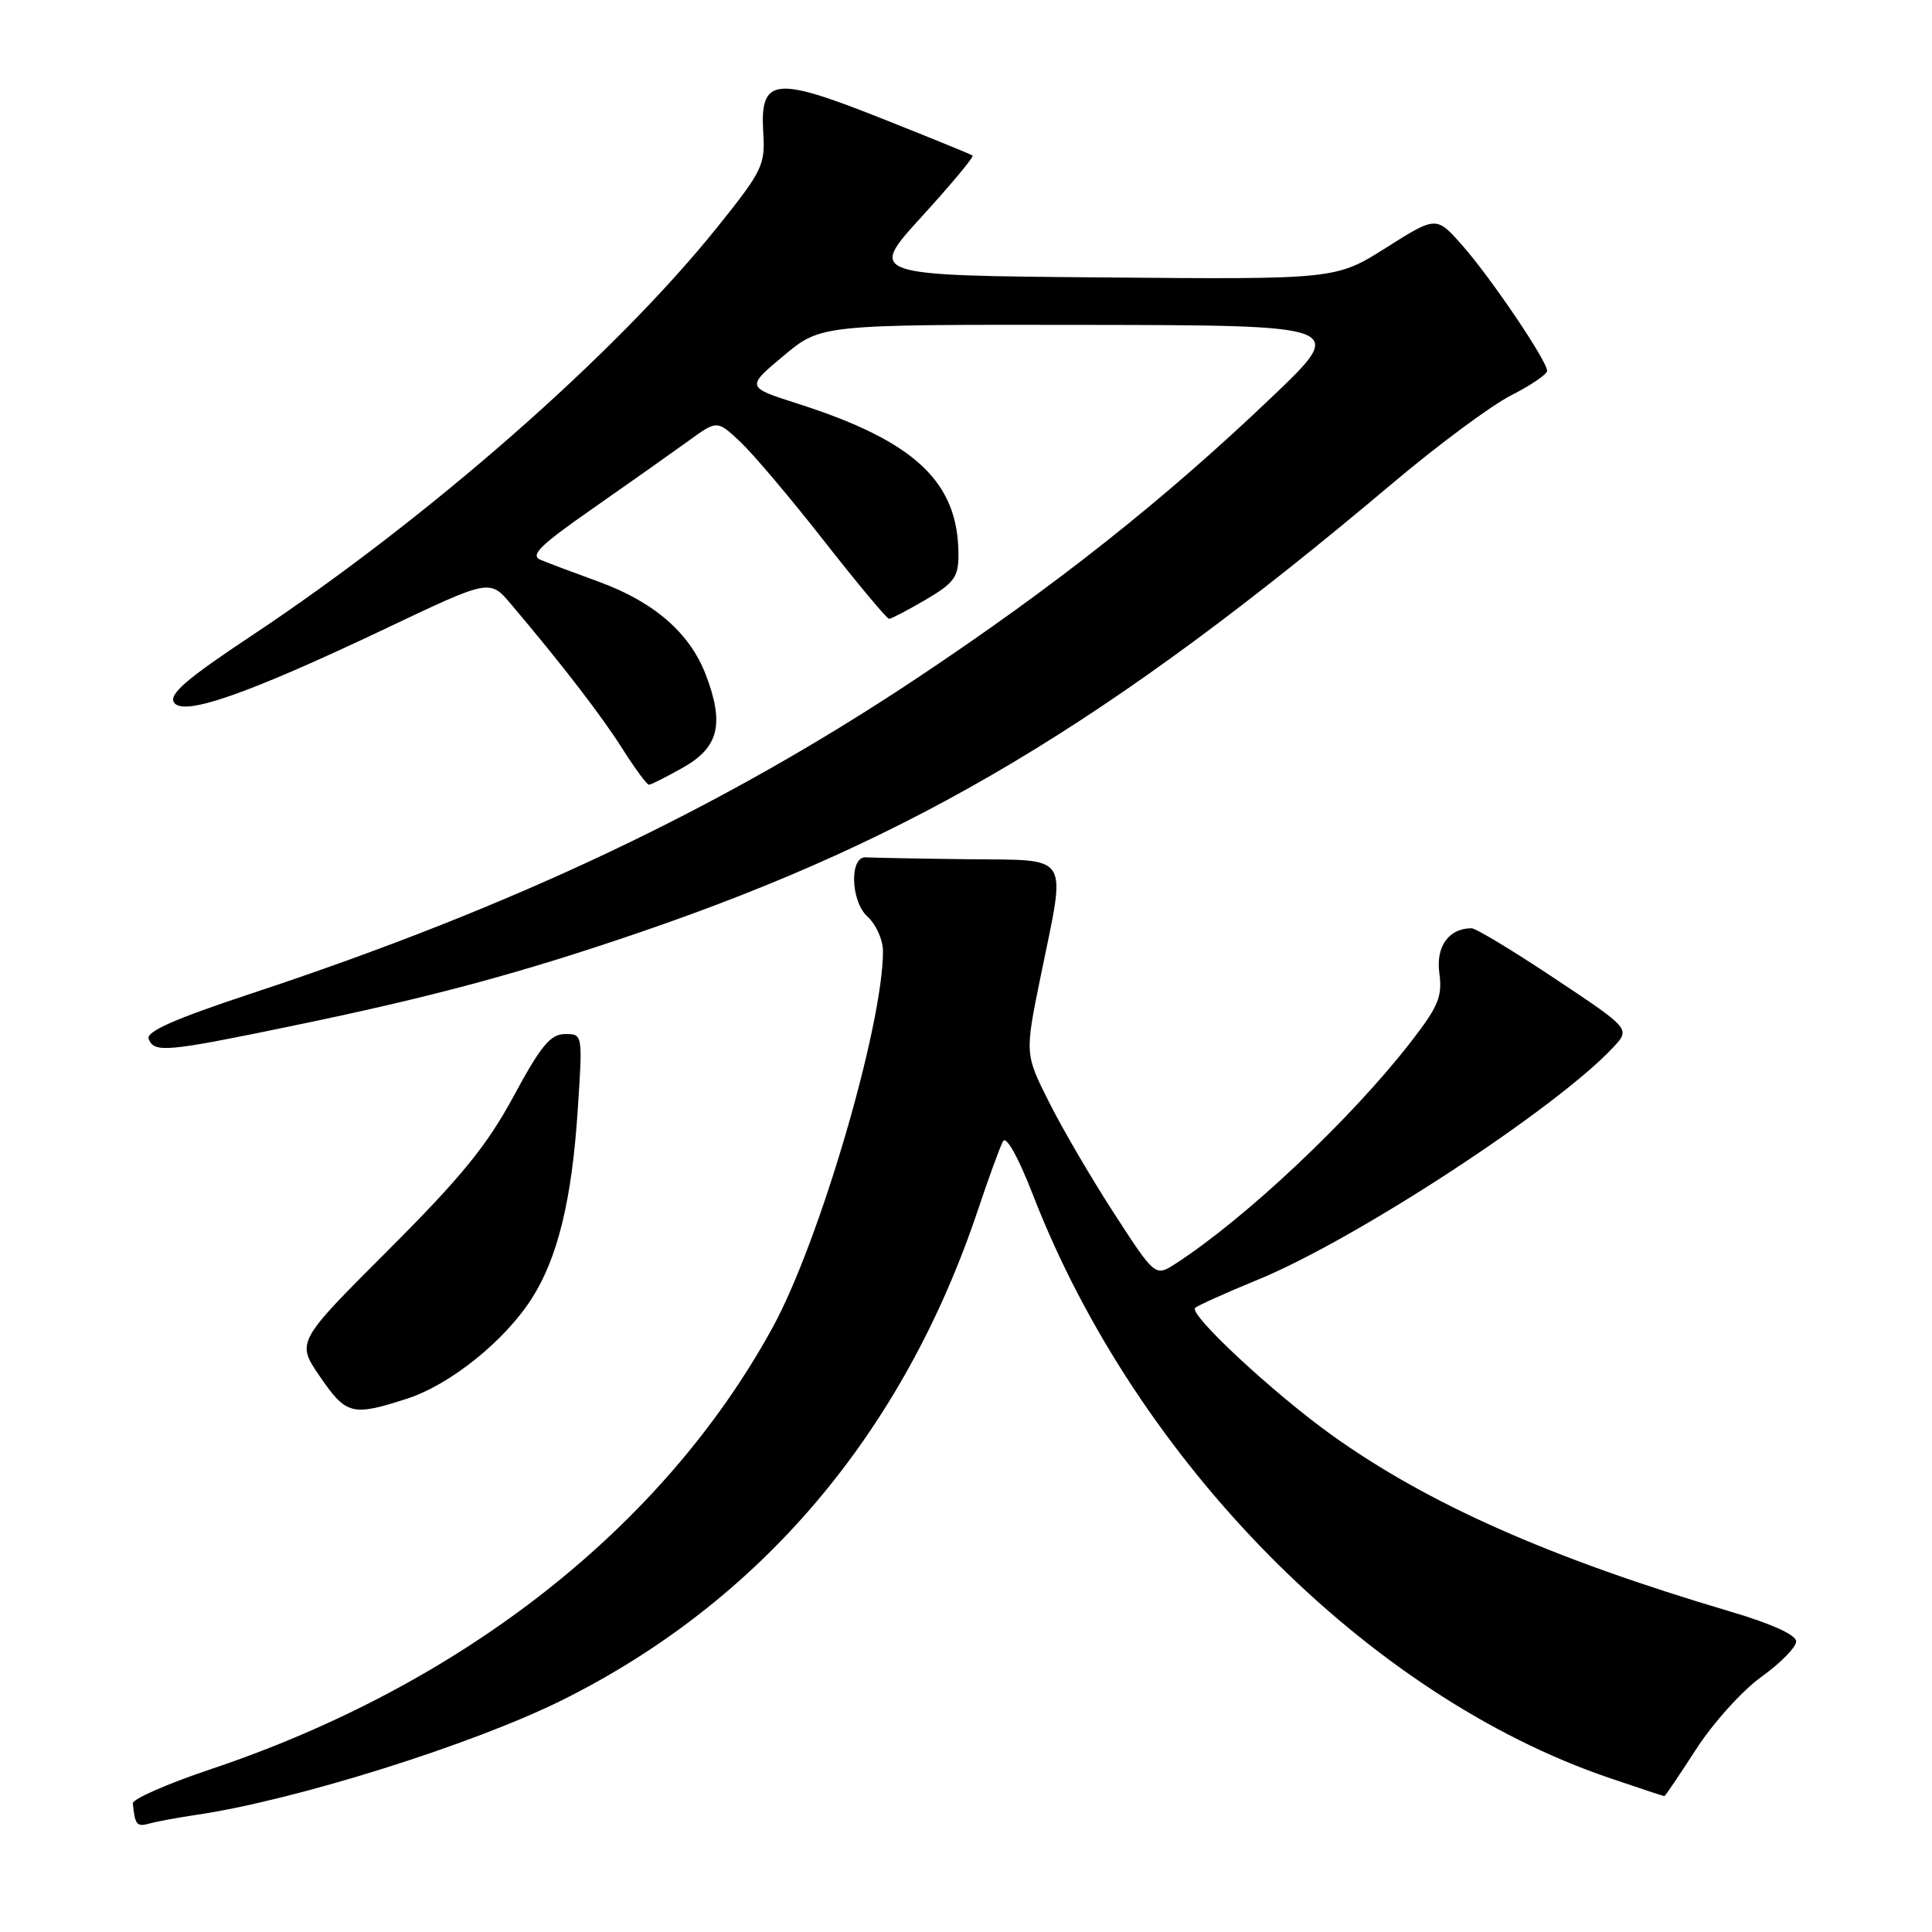 <?xml version="1.0" encoding="UTF-8" standalone="no"?>
<!DOCTYPE svg PUBLIC "-//W3C//DTD SVG 1.1//EN" "http://www.w3.org/Graphics/SVG/1.1/DTD/svg11.dtd" >
<svg xmlns="http://www.w3.org/2000/svg" xmlns:xlink="http://www.w3.org/1999/xlink" version="1.1" viewBox="0 0 256 256">
 <g >
 <path fill="currentColor"
d=" M 26.00 240.48 C 39.08 238.56 62.63 231.17 74.50 225.27 C 100.80 212.18 119.68 189.91 129.60 160.27 C 131.03 156.00 132.52 151.92 132.91 151.22 C 133.33 150.45 134.94 153.35 136.94 158.50 C 150.65 193.74 181.30 224.72 213.20 235.57 C 217.13 236.91 220.43 238.00 220.54 238.00 C 220.64 238.00 222.55 235.18 224.78 231.73 C 227.01 228.28 230.89 223.98 233.42 222.17 C 235.94 220.36 238.00 218.26 238.00 217.50 C 238.00 216.63 234.76 215.16 229.25 213.53 C 205.48 206.49 189.26 199.31 176.50 190.18 C 168.74 184.62 157.50 174.17 158.36 173.31 C 158.67 173.00 162.42 171.31 166.71 169.55 C 179.69 164.22 206.23 146.86 213.77 138.77 C 216.04 136.33 216.04 136.33 206.03 129.67 C 200.52 126.00 195.56 123.00 194.99 123.00 C 191.97 123.00 190.24 125.41 190.72 128.95 C 191.14 132.04 190.60 133.34 186.97 138.03 C 179.08 148.21 165.07 161.42 155.79 167.43 C 153.07 169.18 153.07 169.18 147.66 160.84 C 144.68 156.25 140.79 149.61 139.02 146.07 C 135.79 139.65 135.79 139.65 137.90 129.33 C 141.28 112.73 142.11 114.03 128.00 113.85 C 121.40 113.77 115.44 113.65 114.75 113.60 C 112.54 113.42 112.69 119.41 114.95 121.46 C 116.08 122.48 117.00 124.54 117.00 126.04 C 117.00 135.88 108.57 164.62 102.36 175.93 C 87.88 202.35 61.31 223.23 27.92 234.43 C 22.19 236.35 17.54 238.39 17.60 238.96 C 17.87 241.78 18.13 242.10 19.75 241.64 C 20.71 241.37 23.52 240.85 26.00 240.48 Z  M 53.94 185.33 C 59.68 183.48 66.96 177.61 70.53 171.95 C 73.91 166.60 75.77 158.95 76.54 147.25 C 77.22 137.00 77.22 137.00 74.86 137.02 C 72.94 137.03 71.67 138.56 68.05 145.27 C 64.50 151.83 61.12 155.97 51.43 165.66 C 39.26 177.83 39.26 177.83 42.38 182.38 C 45.88 187.49 46.65 187.69 53.94 185.33 Z  M 38.71 135.94 C 57.25 132.11 68.99 128.95 84.96 123.48 C 121.48 110.96 146.75 95.88 184.49 64.06 C 190.53 58.96 197.62 53.71 200.24 52.38 C 202.86 51.05 205.00 49.59 205.00 49.14 C 205.00 47.83 197.61 36.89 193.80 32.56 C 190.33 28.61 190.33 28.61 183.67 32.82 C 177.00 37.03 177.00 37.03 146.01 36.76 C 115.02 36.50 115.02 36.50 122.13 28.71 C 126.04 24.42 129.08 20.78 128.87 20.61 C 128.67 20.45 123.19 18.22 116.71 15.65 C 102.57 10.04 100.68 10.28 101.14 17.66 C 101.40 21.88 101.00 22.69 94.96 30.21 C 81.41 47.07 56.64 68.77 33.16 84.35 C 24.74 89.94 22.37 91.98 23.05 93.07 C 24.23 94.98 32.75 92.00 51.20 83.24 C 64.90 76.73 64.90 76.73 67.70 80.04 C 74.40 87.95 79.74 94.88 82.51 99.27 C 84.16 101.87 85.72 103.99 86.00 103.98 C 86.28 103.97 88.30 102.95 90.50 101.71 C 95.25 99.03 96.01 95.93 93.52 89.40 C 91.40 83.87 86.66 79.75 79.33 77.08 C 76.12 75.91 72.68 74.62 71.67 74.20 C 70.17 73.59 71.46 72.32 78.67 67.29 C 83.53 63.90 89.19 59.89 91.27 58.39 C 95.03 55.66 95.03 55.66 98.13 58.58 C 99.83 60.19 104.84 66.11 109.25 71.75 C 113.67 77.39 117.52 82.00 117.81 82.00 C 118.09 82.00 120.28 80.86 122.66 79.46 C 126.43 77.25 127.00 76.47 127.00 73.52 C 127.00 63.86 121.26 58.46 105.68 53.48 C 98.86 51.30 98.86 51.30 103.82 47.15 C 108.78 43.00 108.78 43.00 143.64 43.05 C 178.50 43.10 178.50 43.10 168.50 52.64 C 154.21 66.27 139.87 77.63 121.50 89.86 C 95.62 107.09 67.99 120.18 33.35 131.63 C 23.14 135.01 19.33 136.69 19.70 137.66 C 20.42 139.54 22.00 139.40 38.71 135.94 Z "/>
</g>
</svg>
